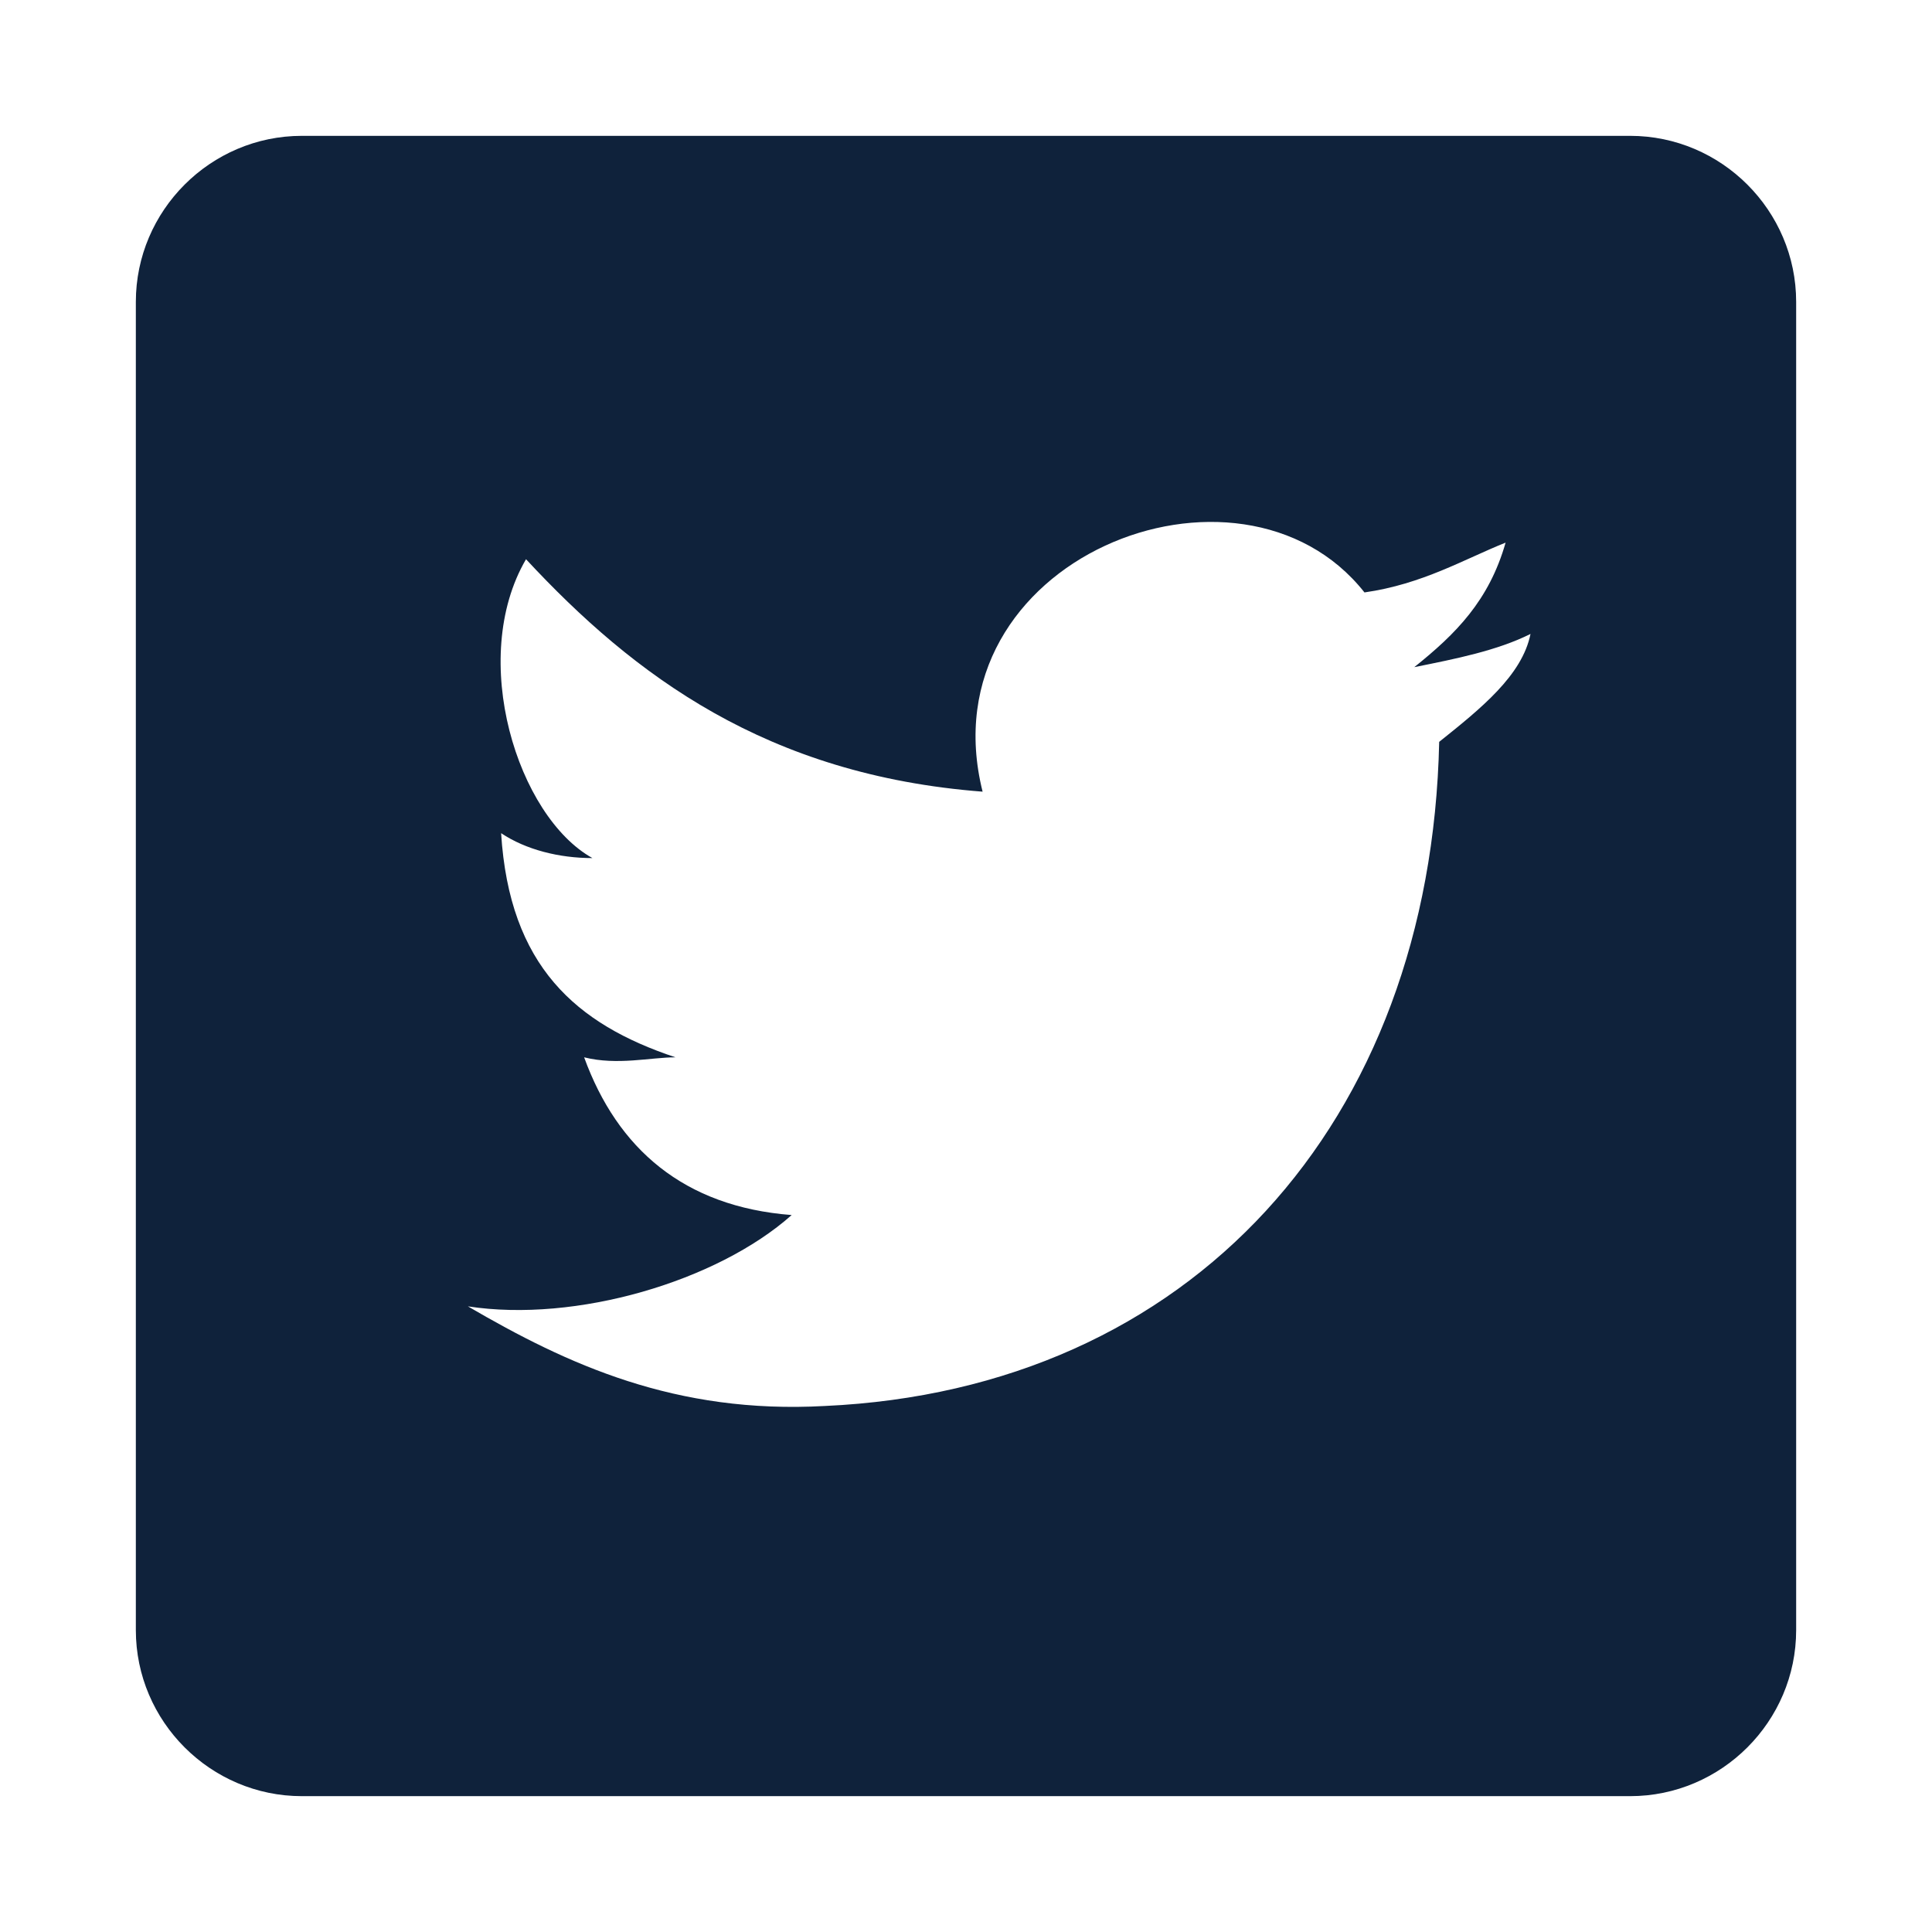 <?xml version="1.0" encoding="UTF-8"?>
<svg width="256px" height="256px" viewBox="0 0 256 256" version="1.1" xmlns="http://www.w3.org/2000/svg" xmlns:xlink="http://www.w3.org/1999/xlink">
    <!-- Generator: Sketch 51.2 (57519) - http://www.bohemiancoding.com/sketch -->
    <title>twitter_hover</title>
    <desc>Created with Sketch.</desc>
    <defs></defs>
    <g id="twitter_hover" stroke="none" stroke-width="1" fill="none" fill-rule="evenodd">
        <g id="post-twitter-copy" transform="translate(18, 18)" fill="#0F223B">
            <path d="M198,0 L22,0 C9.9,0 0,9.9 0,22 L0,198 C0,210.1 9.9,220 22,220 L198,220 C210.1,220 220,210.1 220,198 L220,22 C220,9.9 210.1,0 198,0 L198,0 Z M172.7,80.3 C171.6,130.9 139.7,166.1 91.3,168.3 C71.5,169.4 57.2,162.8 44,155.1 C58.3,157.3 77,151.8 86.9,143 C72.6,141.9 63.8,134.2 59.4,122.1 C63.8,123.2 68.2,122.1 71.5,122.1 C58.3,117.7 49.5,110 48.4,92.4 C51.7,94.6 56.1,95.7 60.5,95.7 C50.6,90.2 44,69.3 51.7,56.1 C66,71.5 83.6,84.7 112.2,86.9 C104.5,56.1 146.3,39.6 162.8,60.5 C170.5,59.4 176,56.1 181.5,53.9 C179.3,61.6 174.9,66 169.4,70.4 C174.9,69.3 180.4,68.2 184.8,66 C183.7,71.5 178.2,75.9 172.7,80.3 L172.7,80.3 Z" id="Shape"></path>
        </g>
    </g>
</svg>